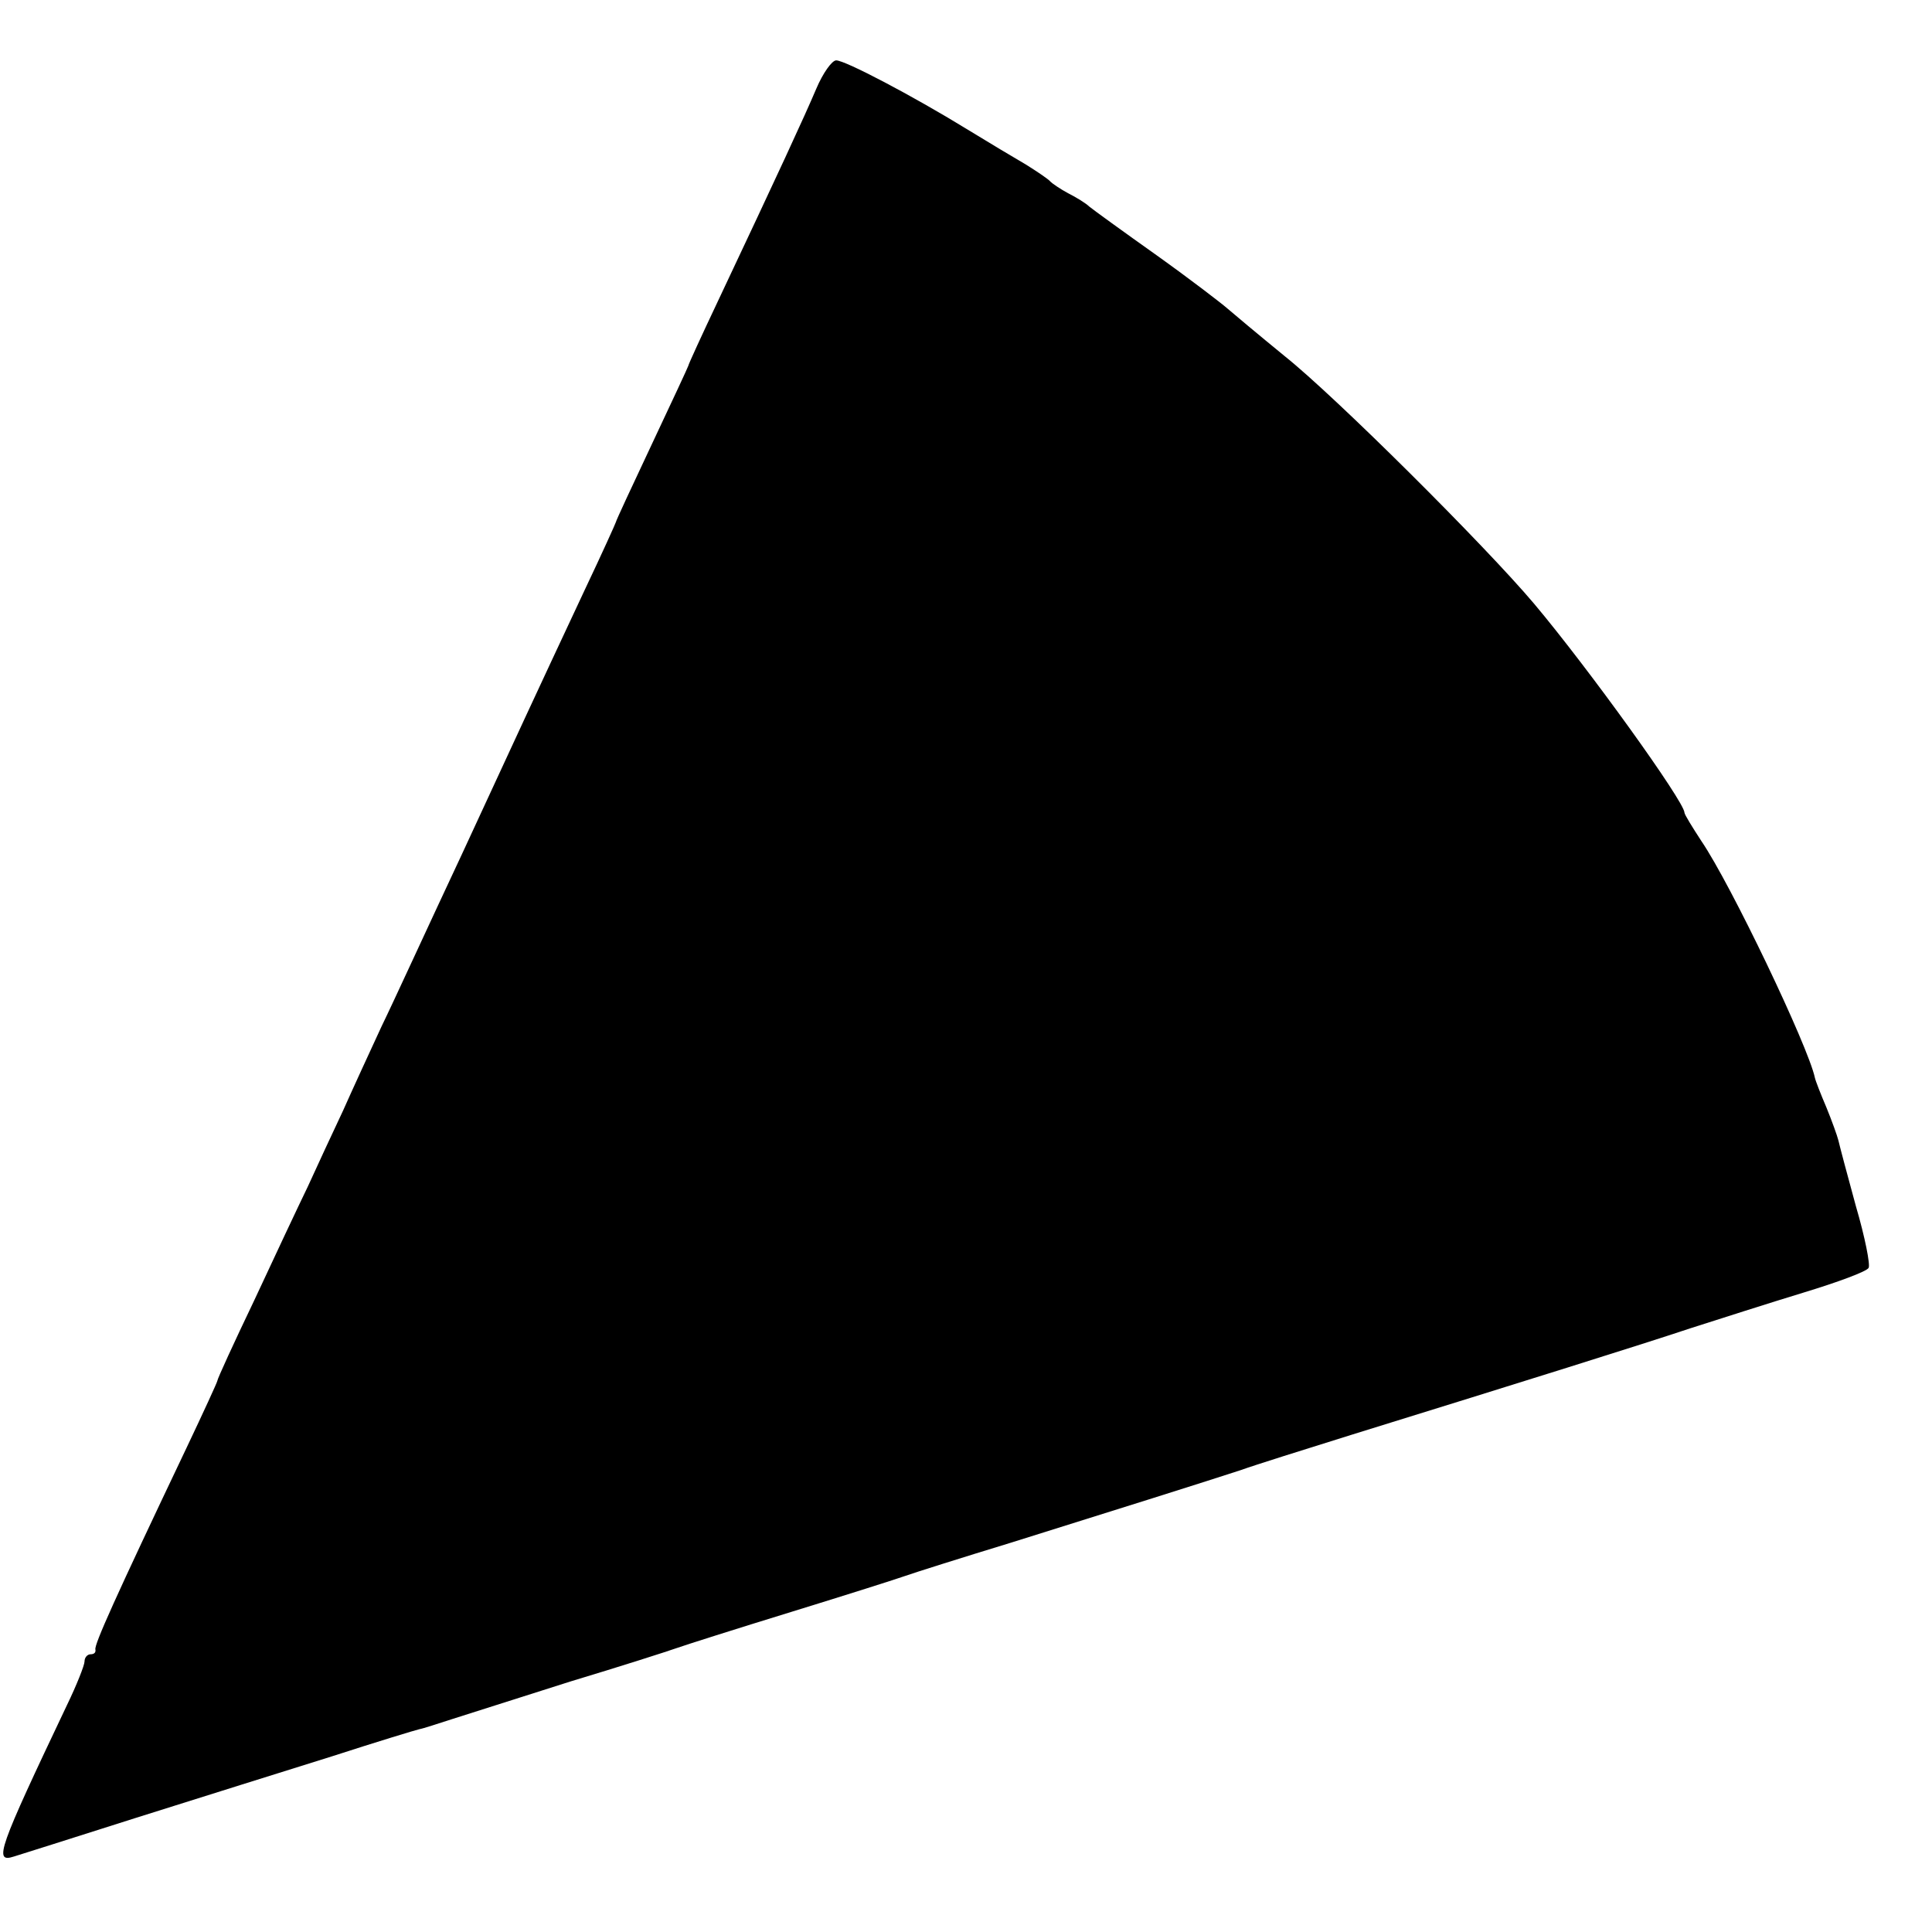 <?xml version="1.0" standalone="no"?>
<!DOCTYPE svg PUBLIC "-//W3C//DTD SVG 20010904//EN"
 "http://www.w3.org/TR/2001/REC-SVG-20010904/DTD/svg10.dtd">
<svg version="1.0" xmlns="http://www.w3.org/2000/svg"
 width="16pt" height="16pt" viewBox="0 0 16 16"
 preserveAspectRatio="xMidYMid meet">
<g transform="translate(0,16) scale(0.005,-0.005)"
fill="#000000" stroke="none">
<path d="M1352 3053 c-20 -47 -62 -138 -163 -352 -27 -57 -49 -105 -49 -107 0
-1 -27 -59 -60 -129 -33 -70 -60 -128 -60 -130 0 -1 -23 -52 -51 -111 -89
-190 -105 -225 -204 -439 -54 -115 -113 -244 -133 -285 -19 -41 -48 -104 -64
-140 -17 -36 -43 -92 -58 -125 -16 -33 -56 -118 -89 -189 -34 -71 -61 -130
-61 -133 0 -2 -23 -52 -51 -111 -119 -250 -153 -326 -151 -334 1 -5 -2 -8 -8
-8 -5 0 -10 -5 -10 -12 0 -6 -13 -39 -29 -72 -114 -240 -122 -262 -88 -251 7
2 98 31 202 64 105 33 251 79 325 102 74 24 140 44 145 45 6 1 30 9 55 17 25
8 113 36 195 62 83 25 161 50 175 55 14 5 99 32 190 60 91 28 176 55 190 60
14 5 93 30 175 55 179 56 325 102 380 120 22 8 105 34 185 59 284 88 476 148
560 176 47 15 131 42 187 59 56 17 105 35 108 41 3 5 -6 51 -21 102 -14 51
-27 100 -29 109 -2 8 -11 33 -20 55 -9 21 -18 44 -19 49 -11 52 -139 320 -188
392 -15 23 -28 44 -28 47 0 18 -159 239 -249 346 -81 96 -329 343 -413 410
-44 36 -87 72 -95 79 -9 8 -61 48 -117 88 -55 39 -106 76 -112 81 -5 5 -21 15
-35 22 -13 7 -26 16 -29 19 -3 4 -21 16 -40 28 -19 11 -64 38 -100 60 -88 54
-200 113 -215 113 -7 0 -22 -21 -33 -47z"/>
</g>
</svg>
